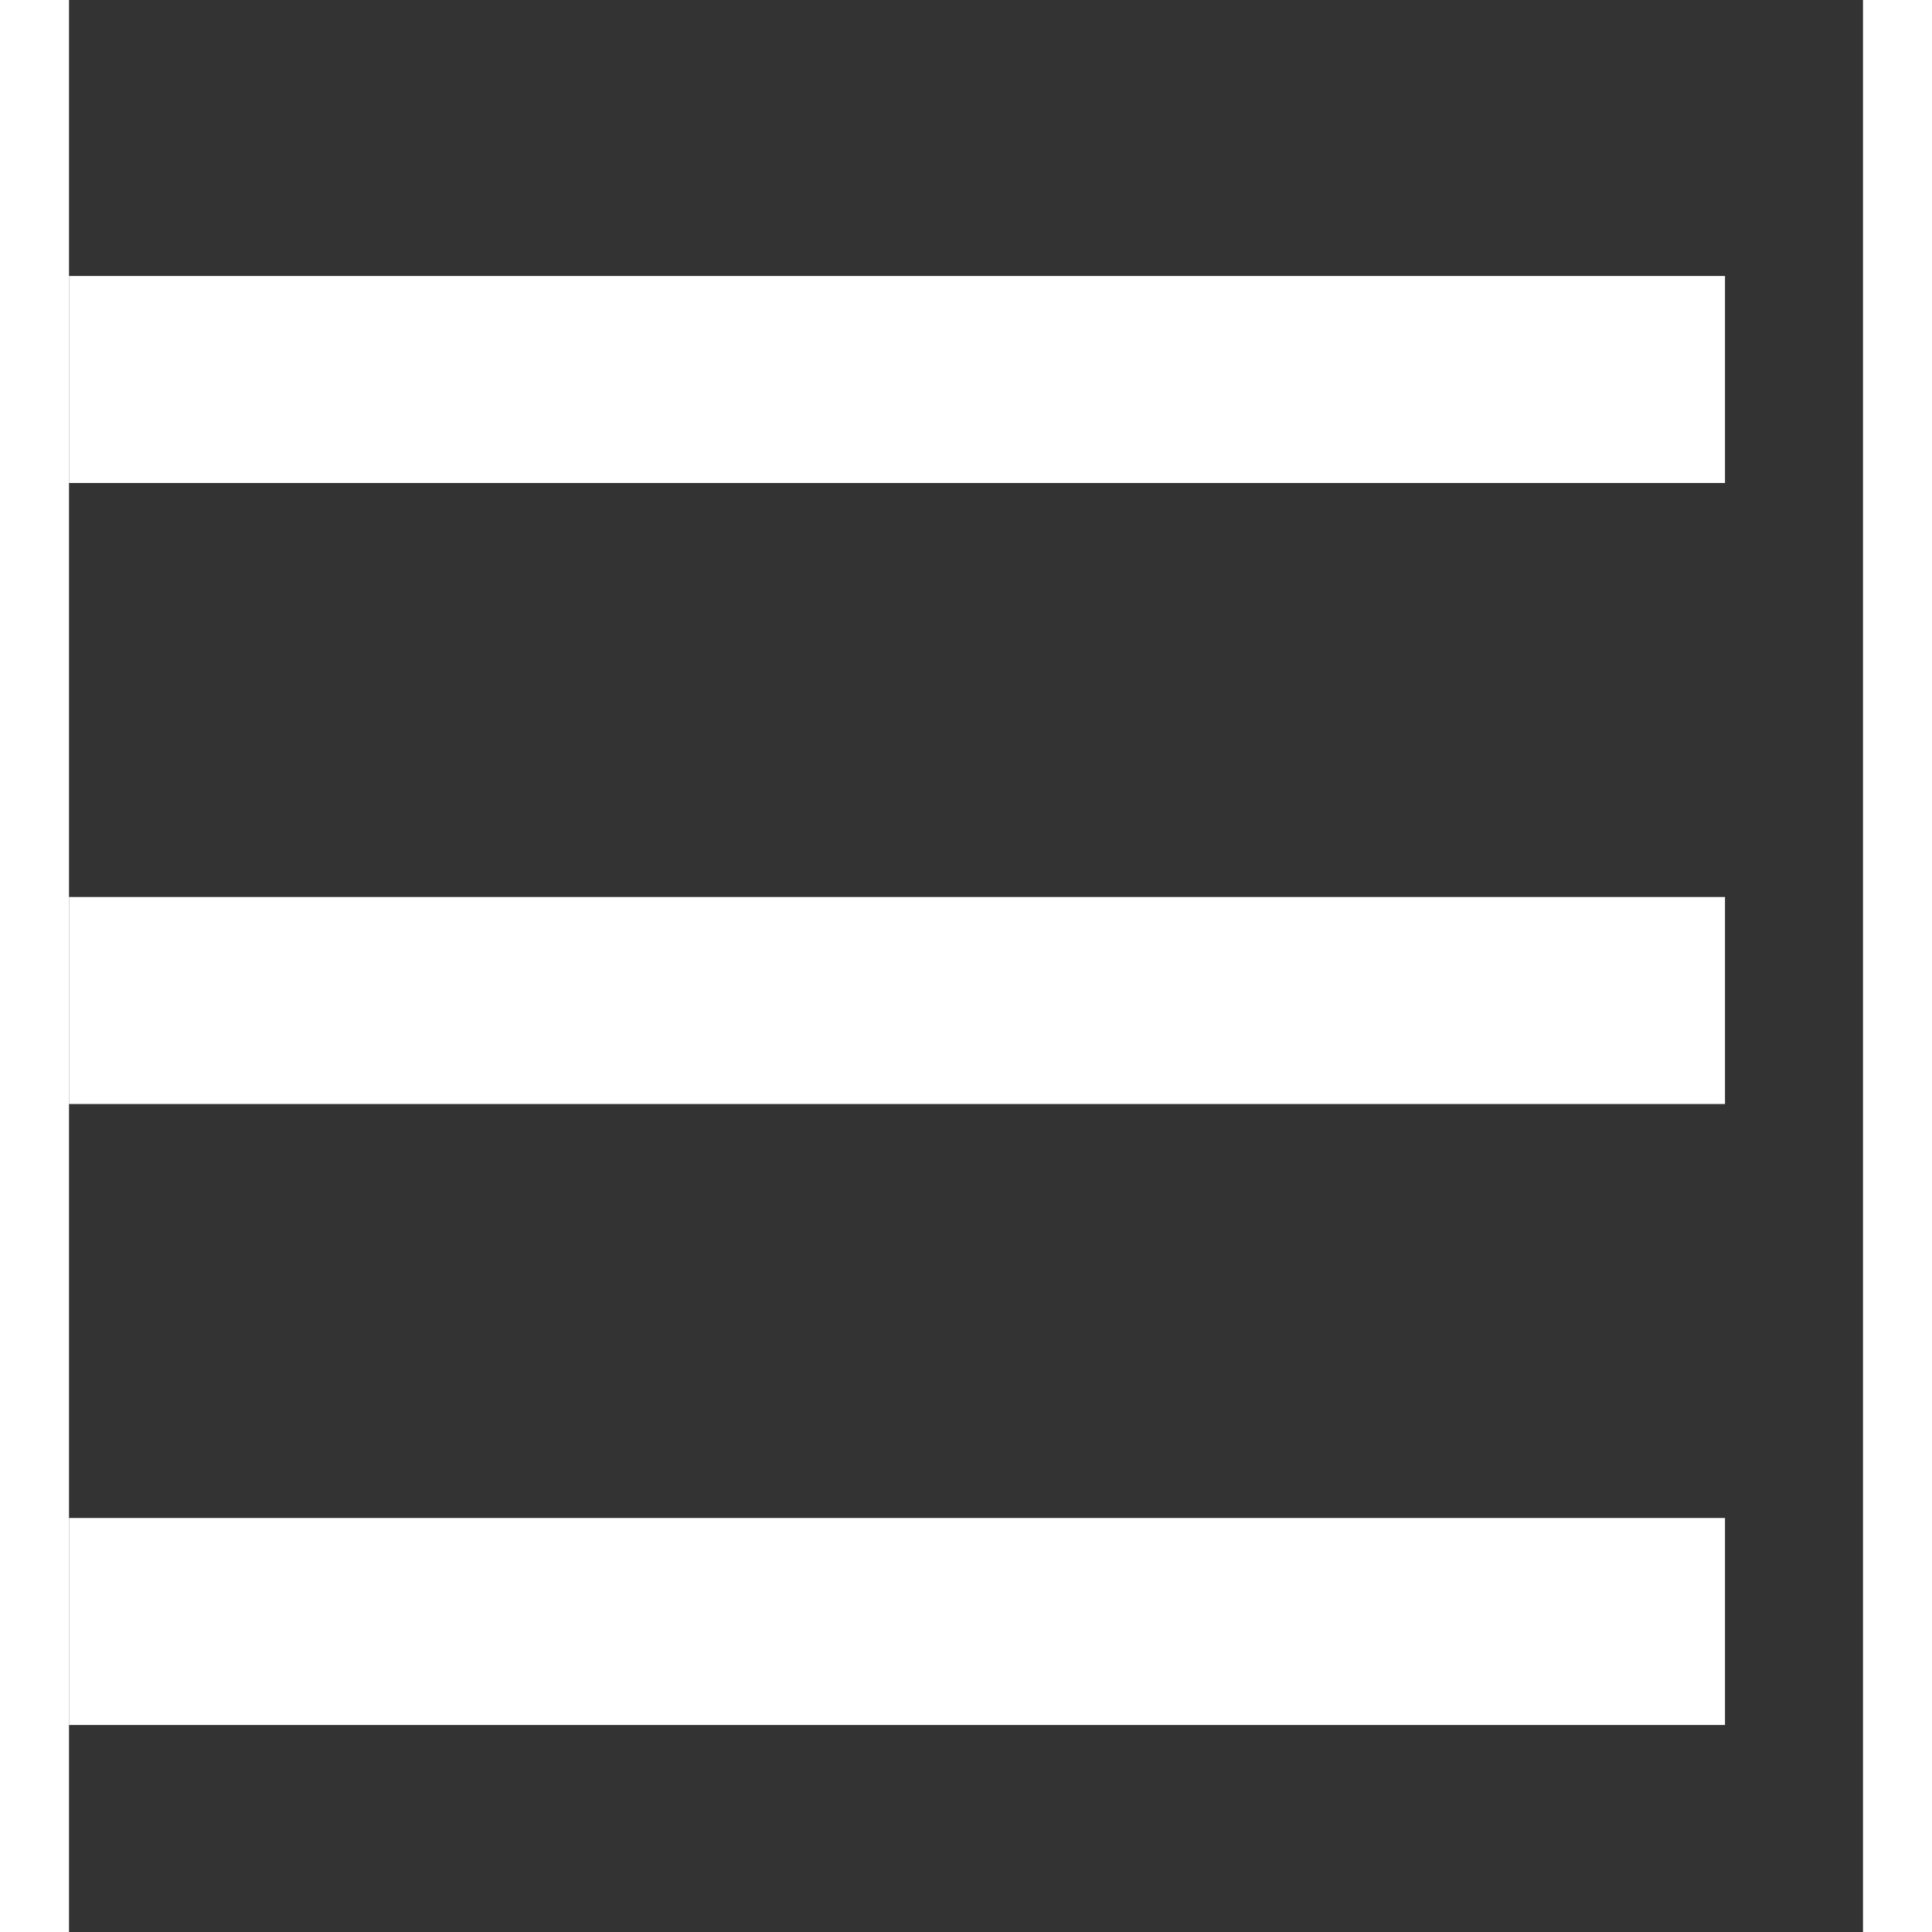 <svg width="24" height="24" viewBox="0 0 26 28" fill="none" xmlns="http://www.w3.org/2000/svg">
<rect x="0" y="0" width="26" height="28" fill="#333333" stroke="none"/>
<line x1="0" y1="5.5" x2="24" y2="5.5" stroke="white" stroke-width="3"/>
<line x1="0" y1="14.5" x2="24" y2="14.5" stroke="white" stroke-width="3"/>
<line x1="0" y1="23.5" x2="24" y2="23.5" stroke="white" stroke-width="3"/>
</svg>